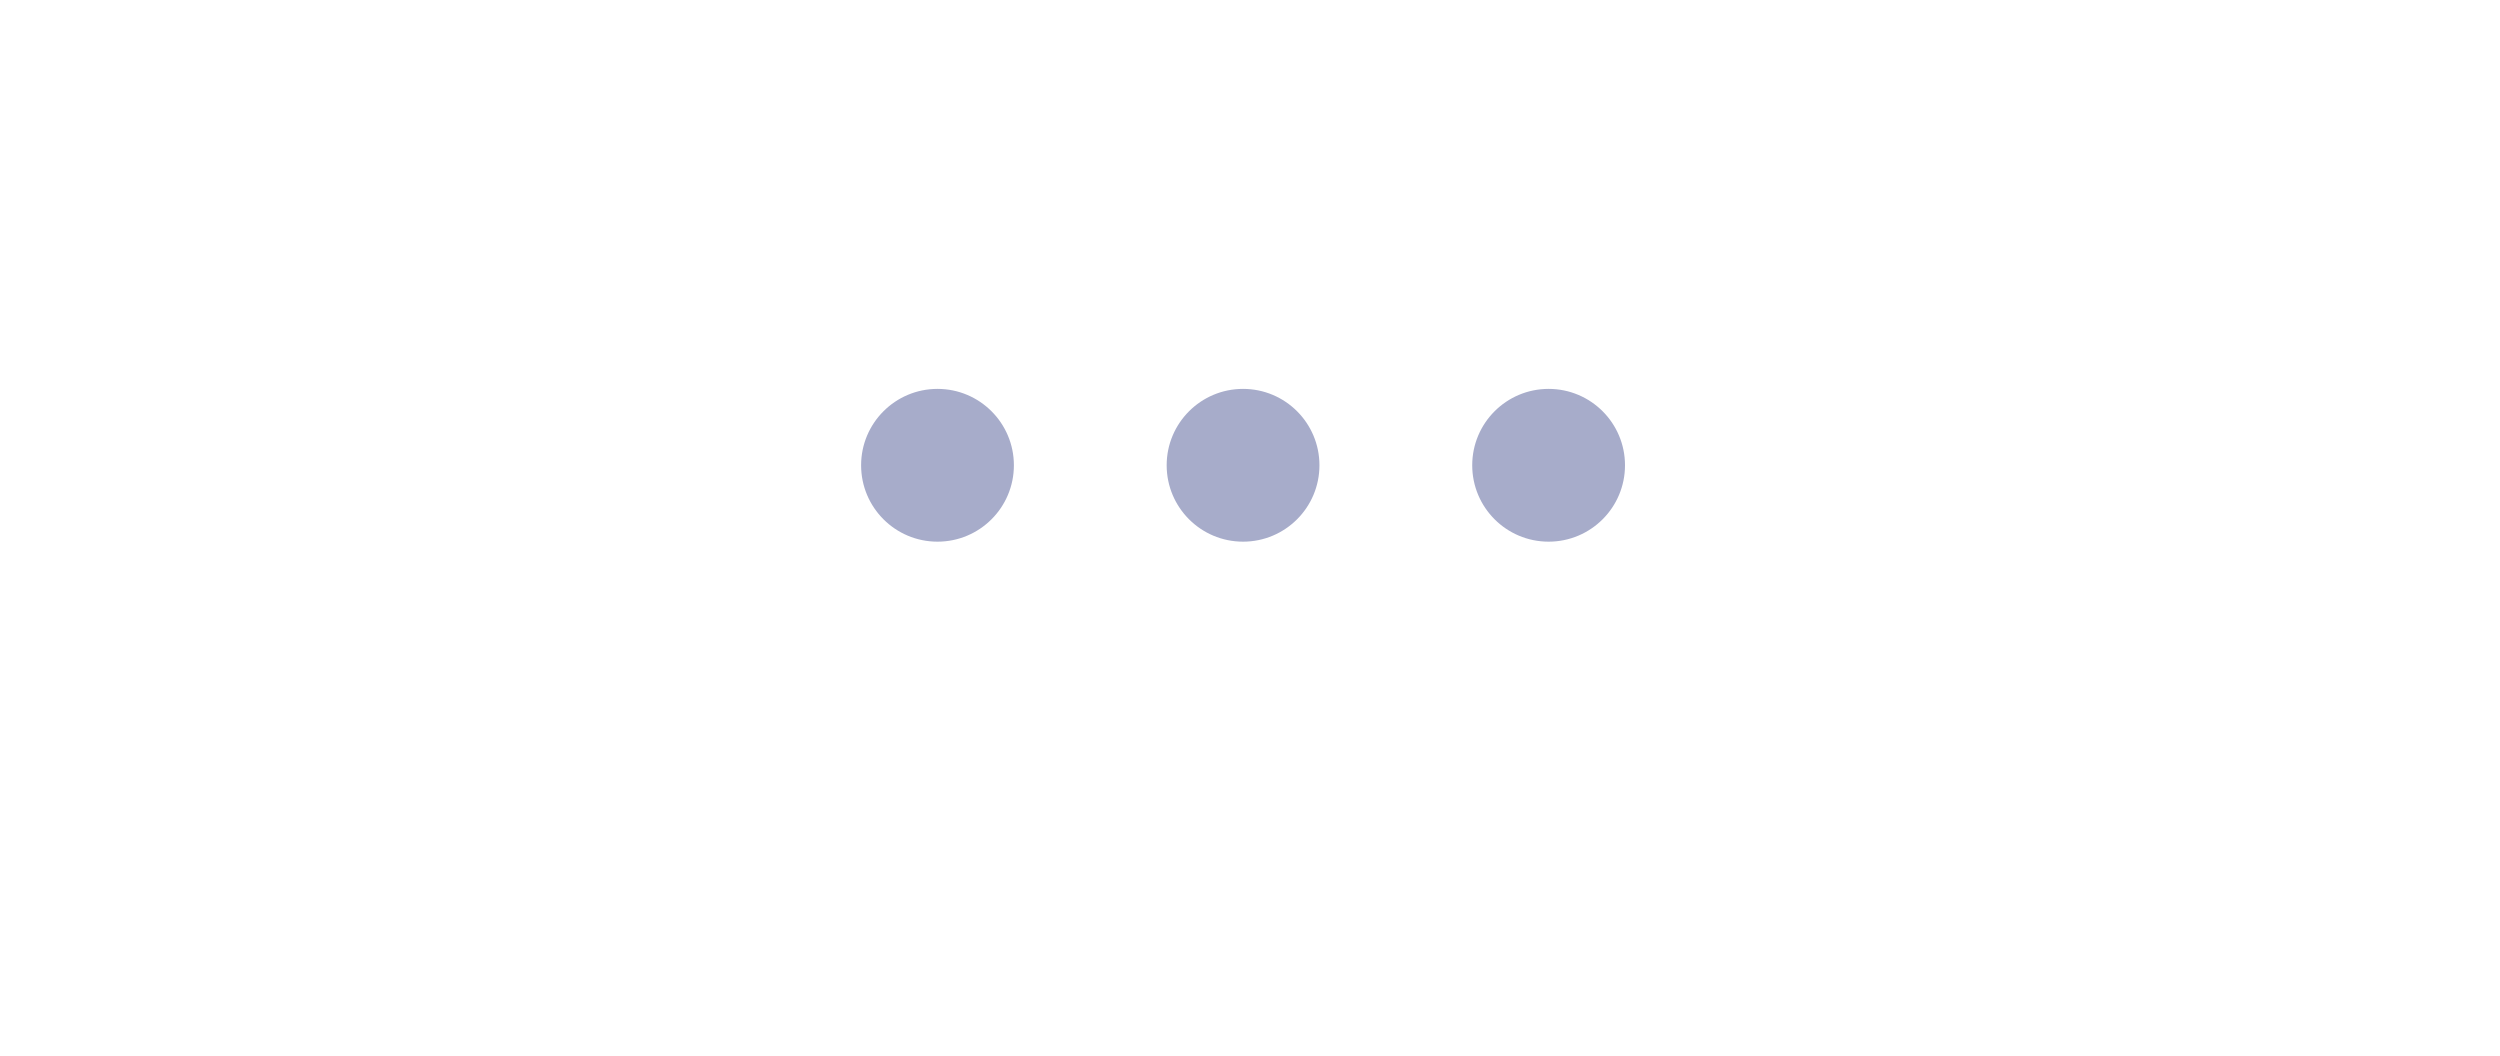<svg width="90" height="38" viewBox="0 0 90 38" fill="none" xmlns="http://www.w3.org/2000/svg">
<path d="M44.75 19.5C46.269 19.5 47.5 18.269 47.5 16.75C47.5 15.231 46.269 14 44.75 14C43.231 14 42 15.231 42 16.75C42 18.269 43.231 19.5 44.75 19.5Z" fill="#A7ACCA"/>
<path d="M33.75 19.5C35.269 19.5 36.5 18.269 36.5 16.75C36.5 15.231 35.269 14 33.75 14C32.231 14 31 15.231 31 16.75C31 18.269 32.231 19.5 33.75 19.5Z" fill="#A7ACCA"/>
<path d="M55.75 19.5C57.269 19.5 58.5 18.269 58.5 16.75C58.5 15.231 57.269 14 55.75 14C54.231 14 53 15.231 53 16.75C53 18.269 54.231 19.5 55.75 19.5Z" fill="#A7ACCA"/>
</svg>
